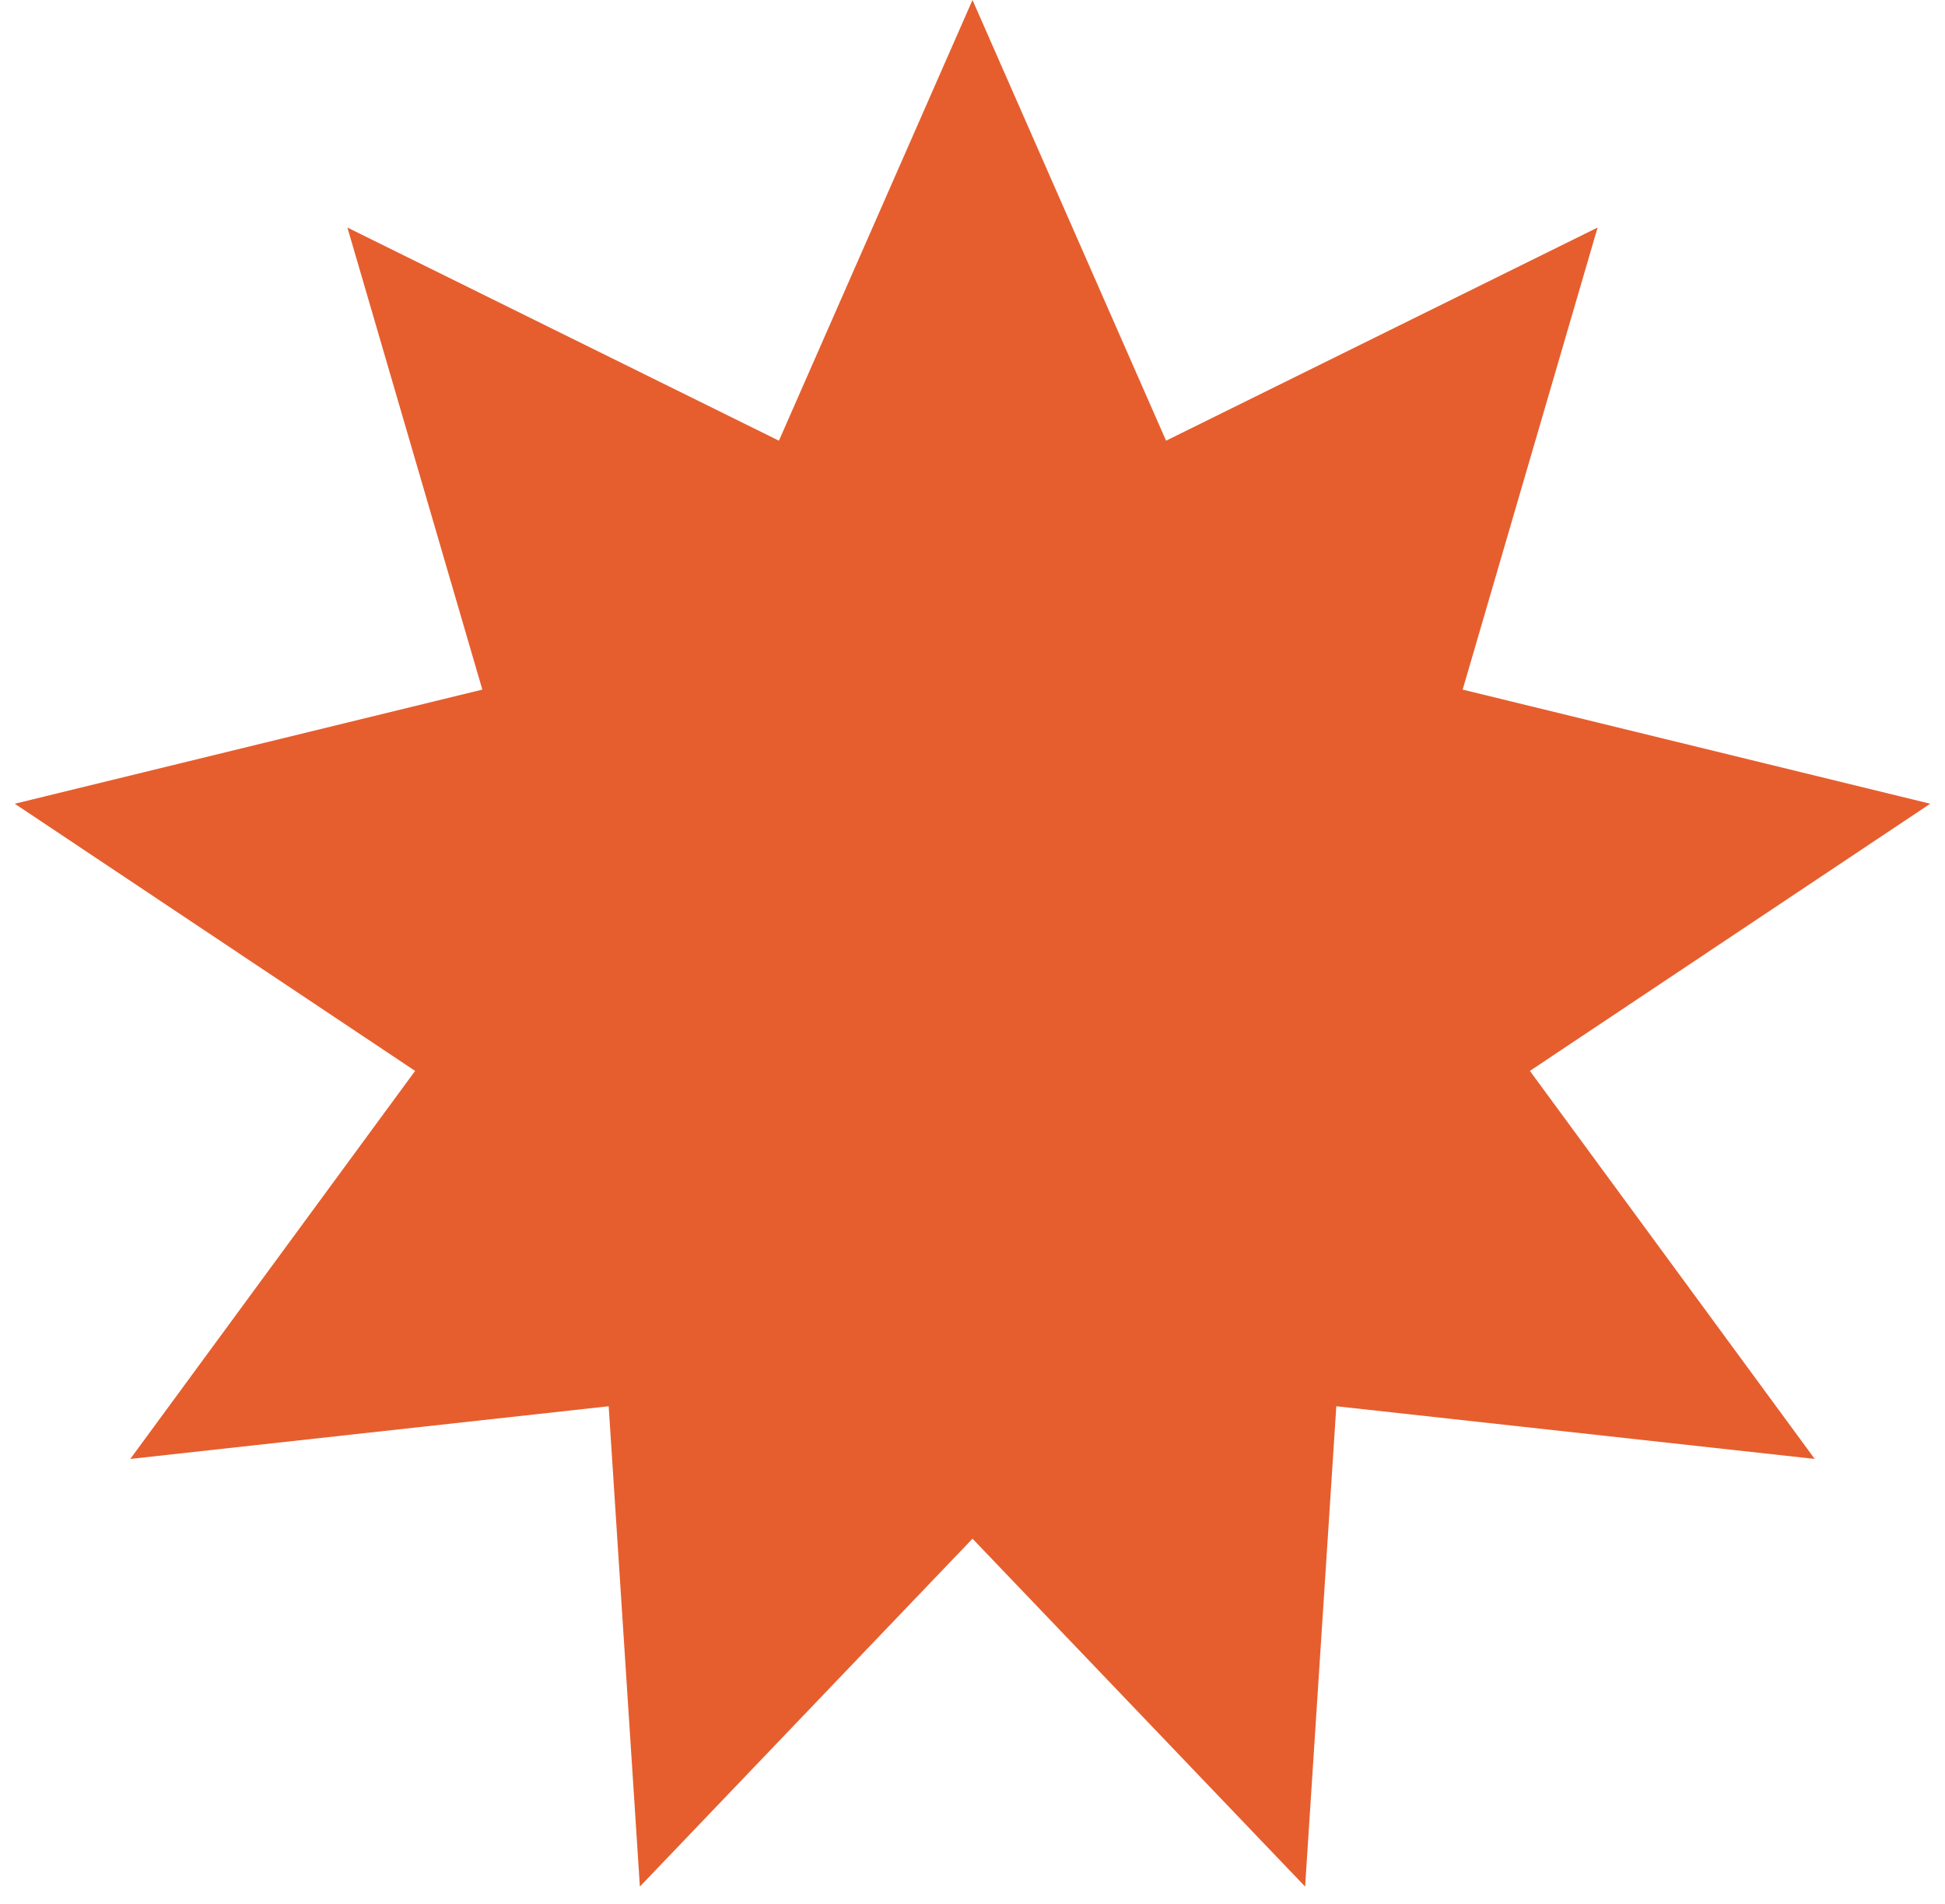 <svg width="95" height="93" viewBox="0 0 95 93" fill="none" xmlns="http://www.w3.org/2000/svg">
<path d="M47.5 0L56.955 21.522L78.032 11.113L71.441 33.678L94.278 39.252L74.725 52.3L88.636 71.25L65.27 68.677L63.746 92.135L47.5 75.145L31.254 92.135L29.73 68.677L6.364 71.25L20.275 52.3L0.722 39.252L23.559 33.678L16.968 11.113L38.045 21.522L47.5 0Z" fill="#E65E2E"/>
</svg>
